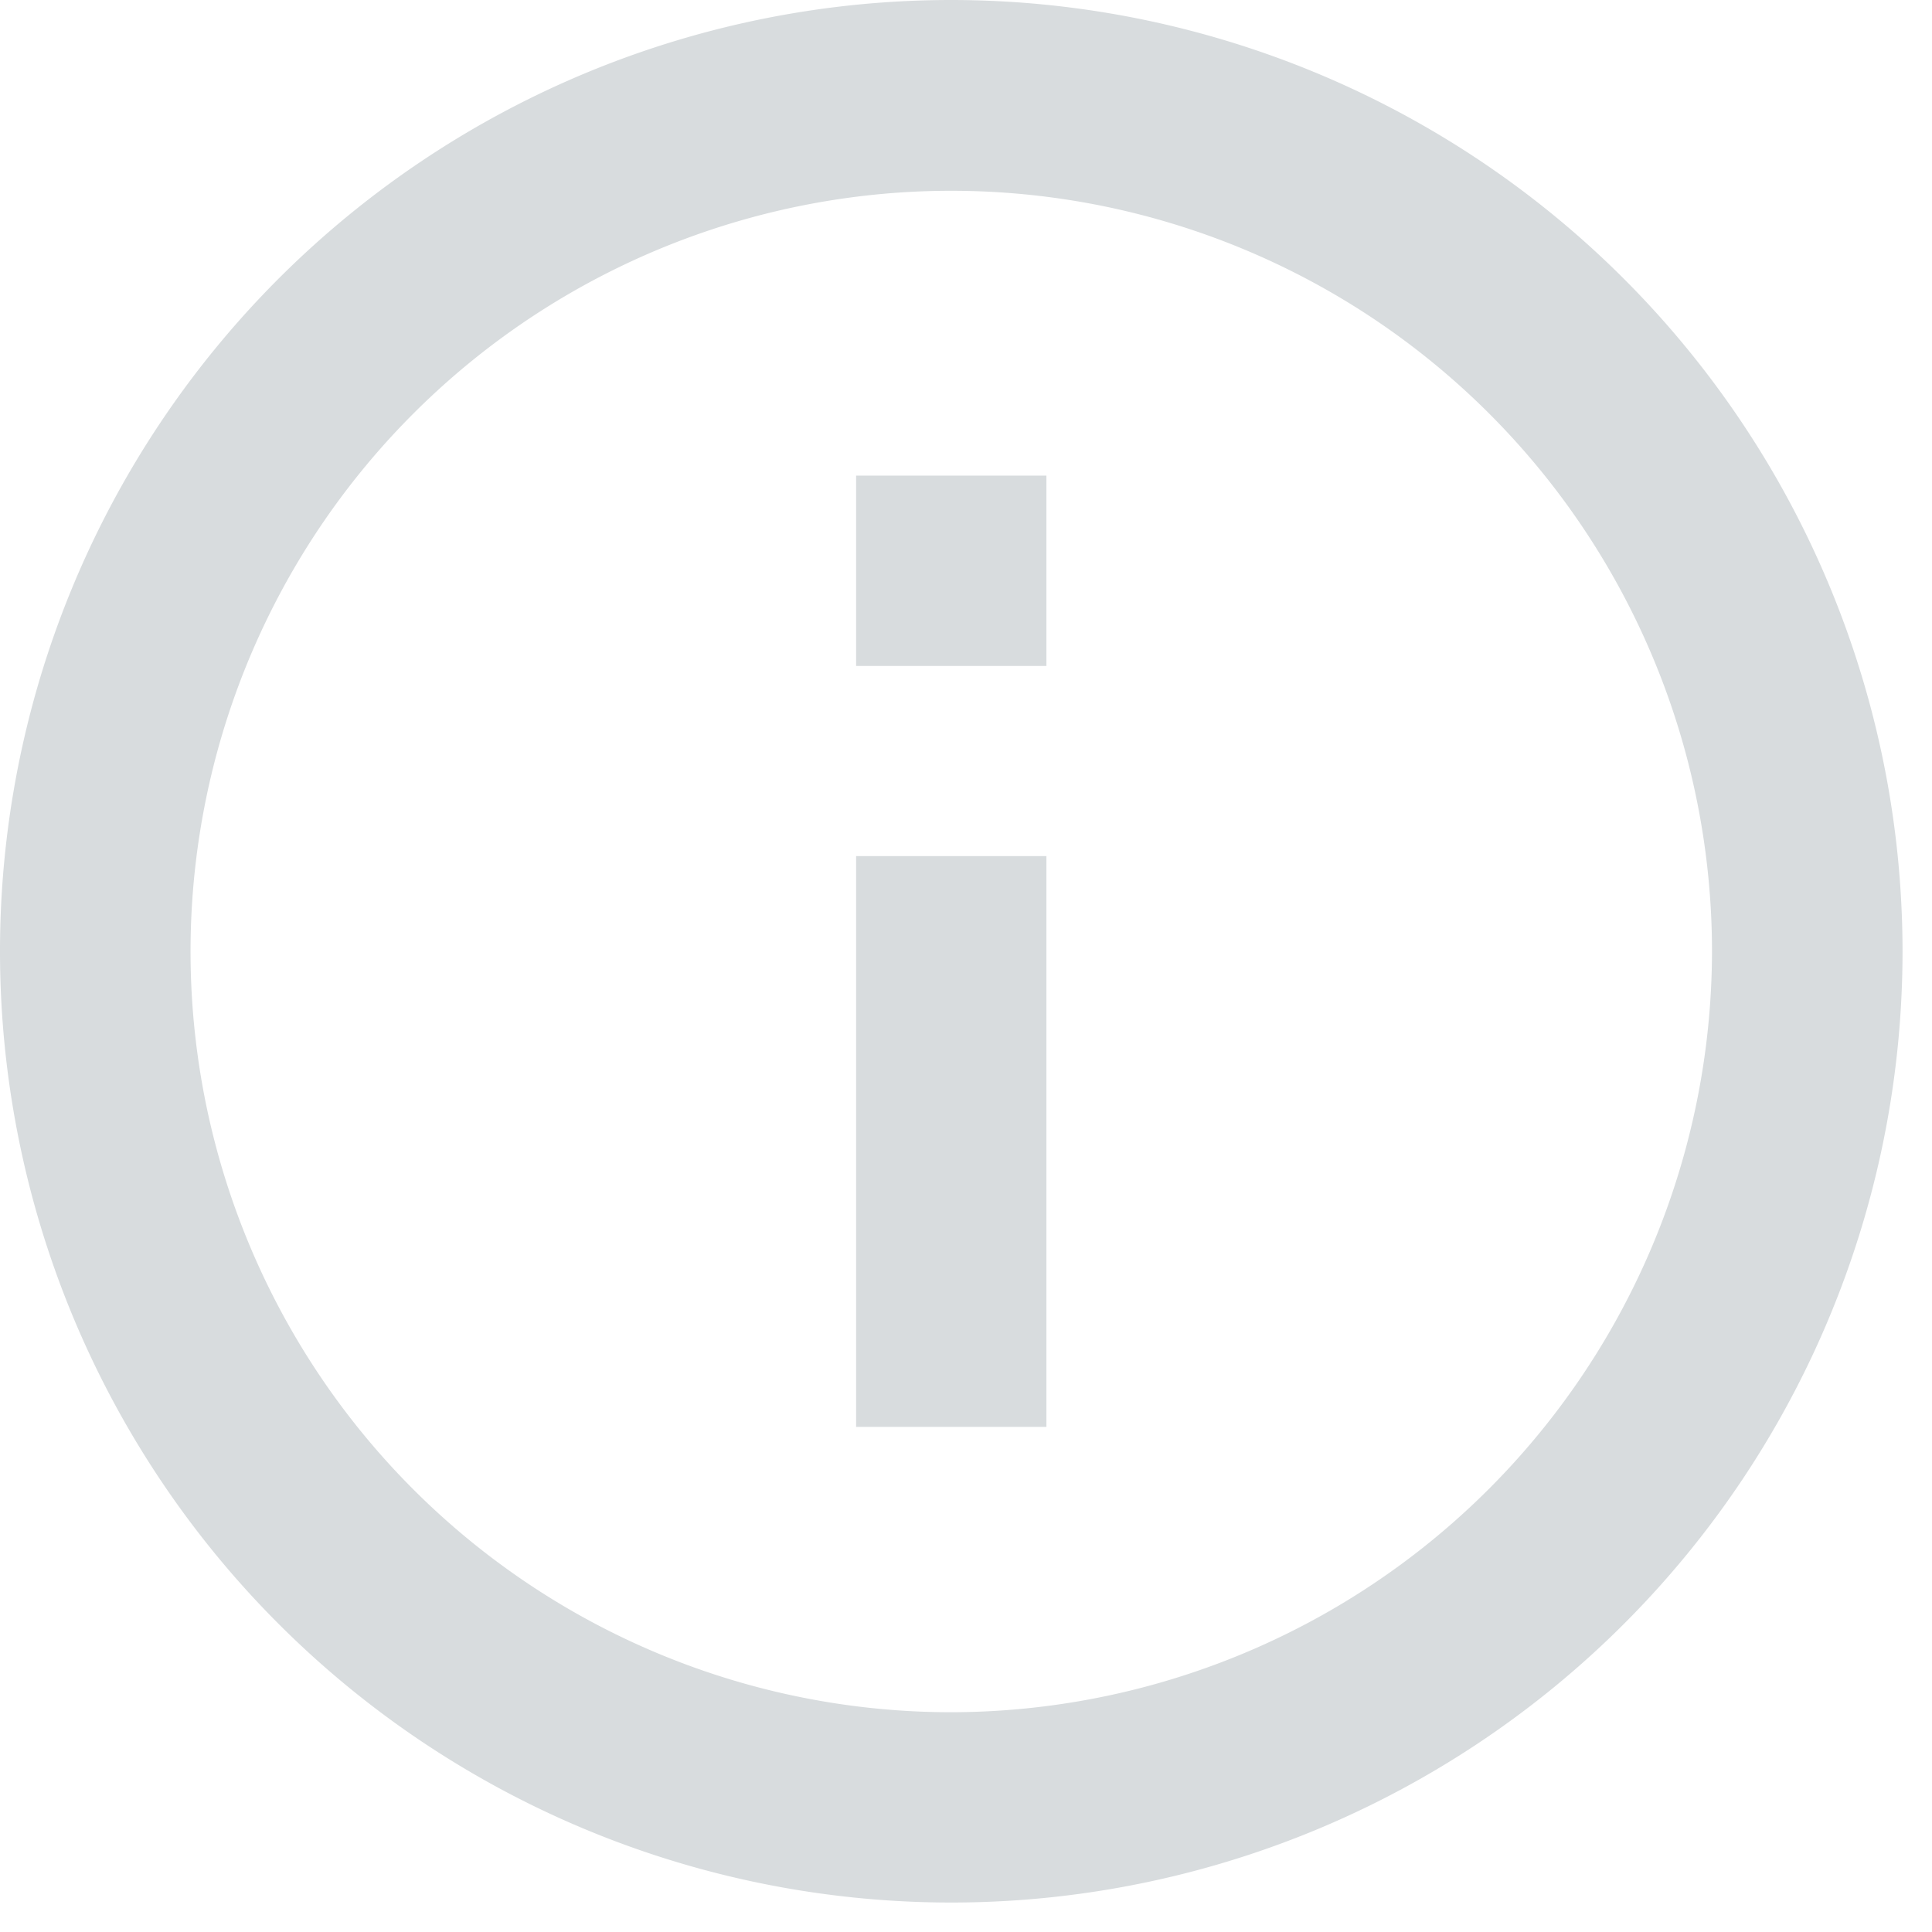 <svg xmlns="http://www.w3.org/2000/svg" width="16" height="16" viewBox="0 0 16 16"><defs><style>.a{fill:none;}.b{fill:#d8dcde;}</style></defs><path class="a" d="M0,0H16V16H0Z" transform="translate(0)"/><path class="b" d="M9.09,5.939h1.576V7.515H9.09Zm0,3.151h1.576v4.727H9.09ZM9.878,2a7.878,7.878,0,1,0,7.878,7.878A7.881,7.881,0,0,0,9.878,2Zm0,14.18a6.3,6.3,0,1,1,6.3-6.3A6.311,6.311,0,0,1,9.878,16.18Z" transform="translate(-2 -2)"/></svg>
